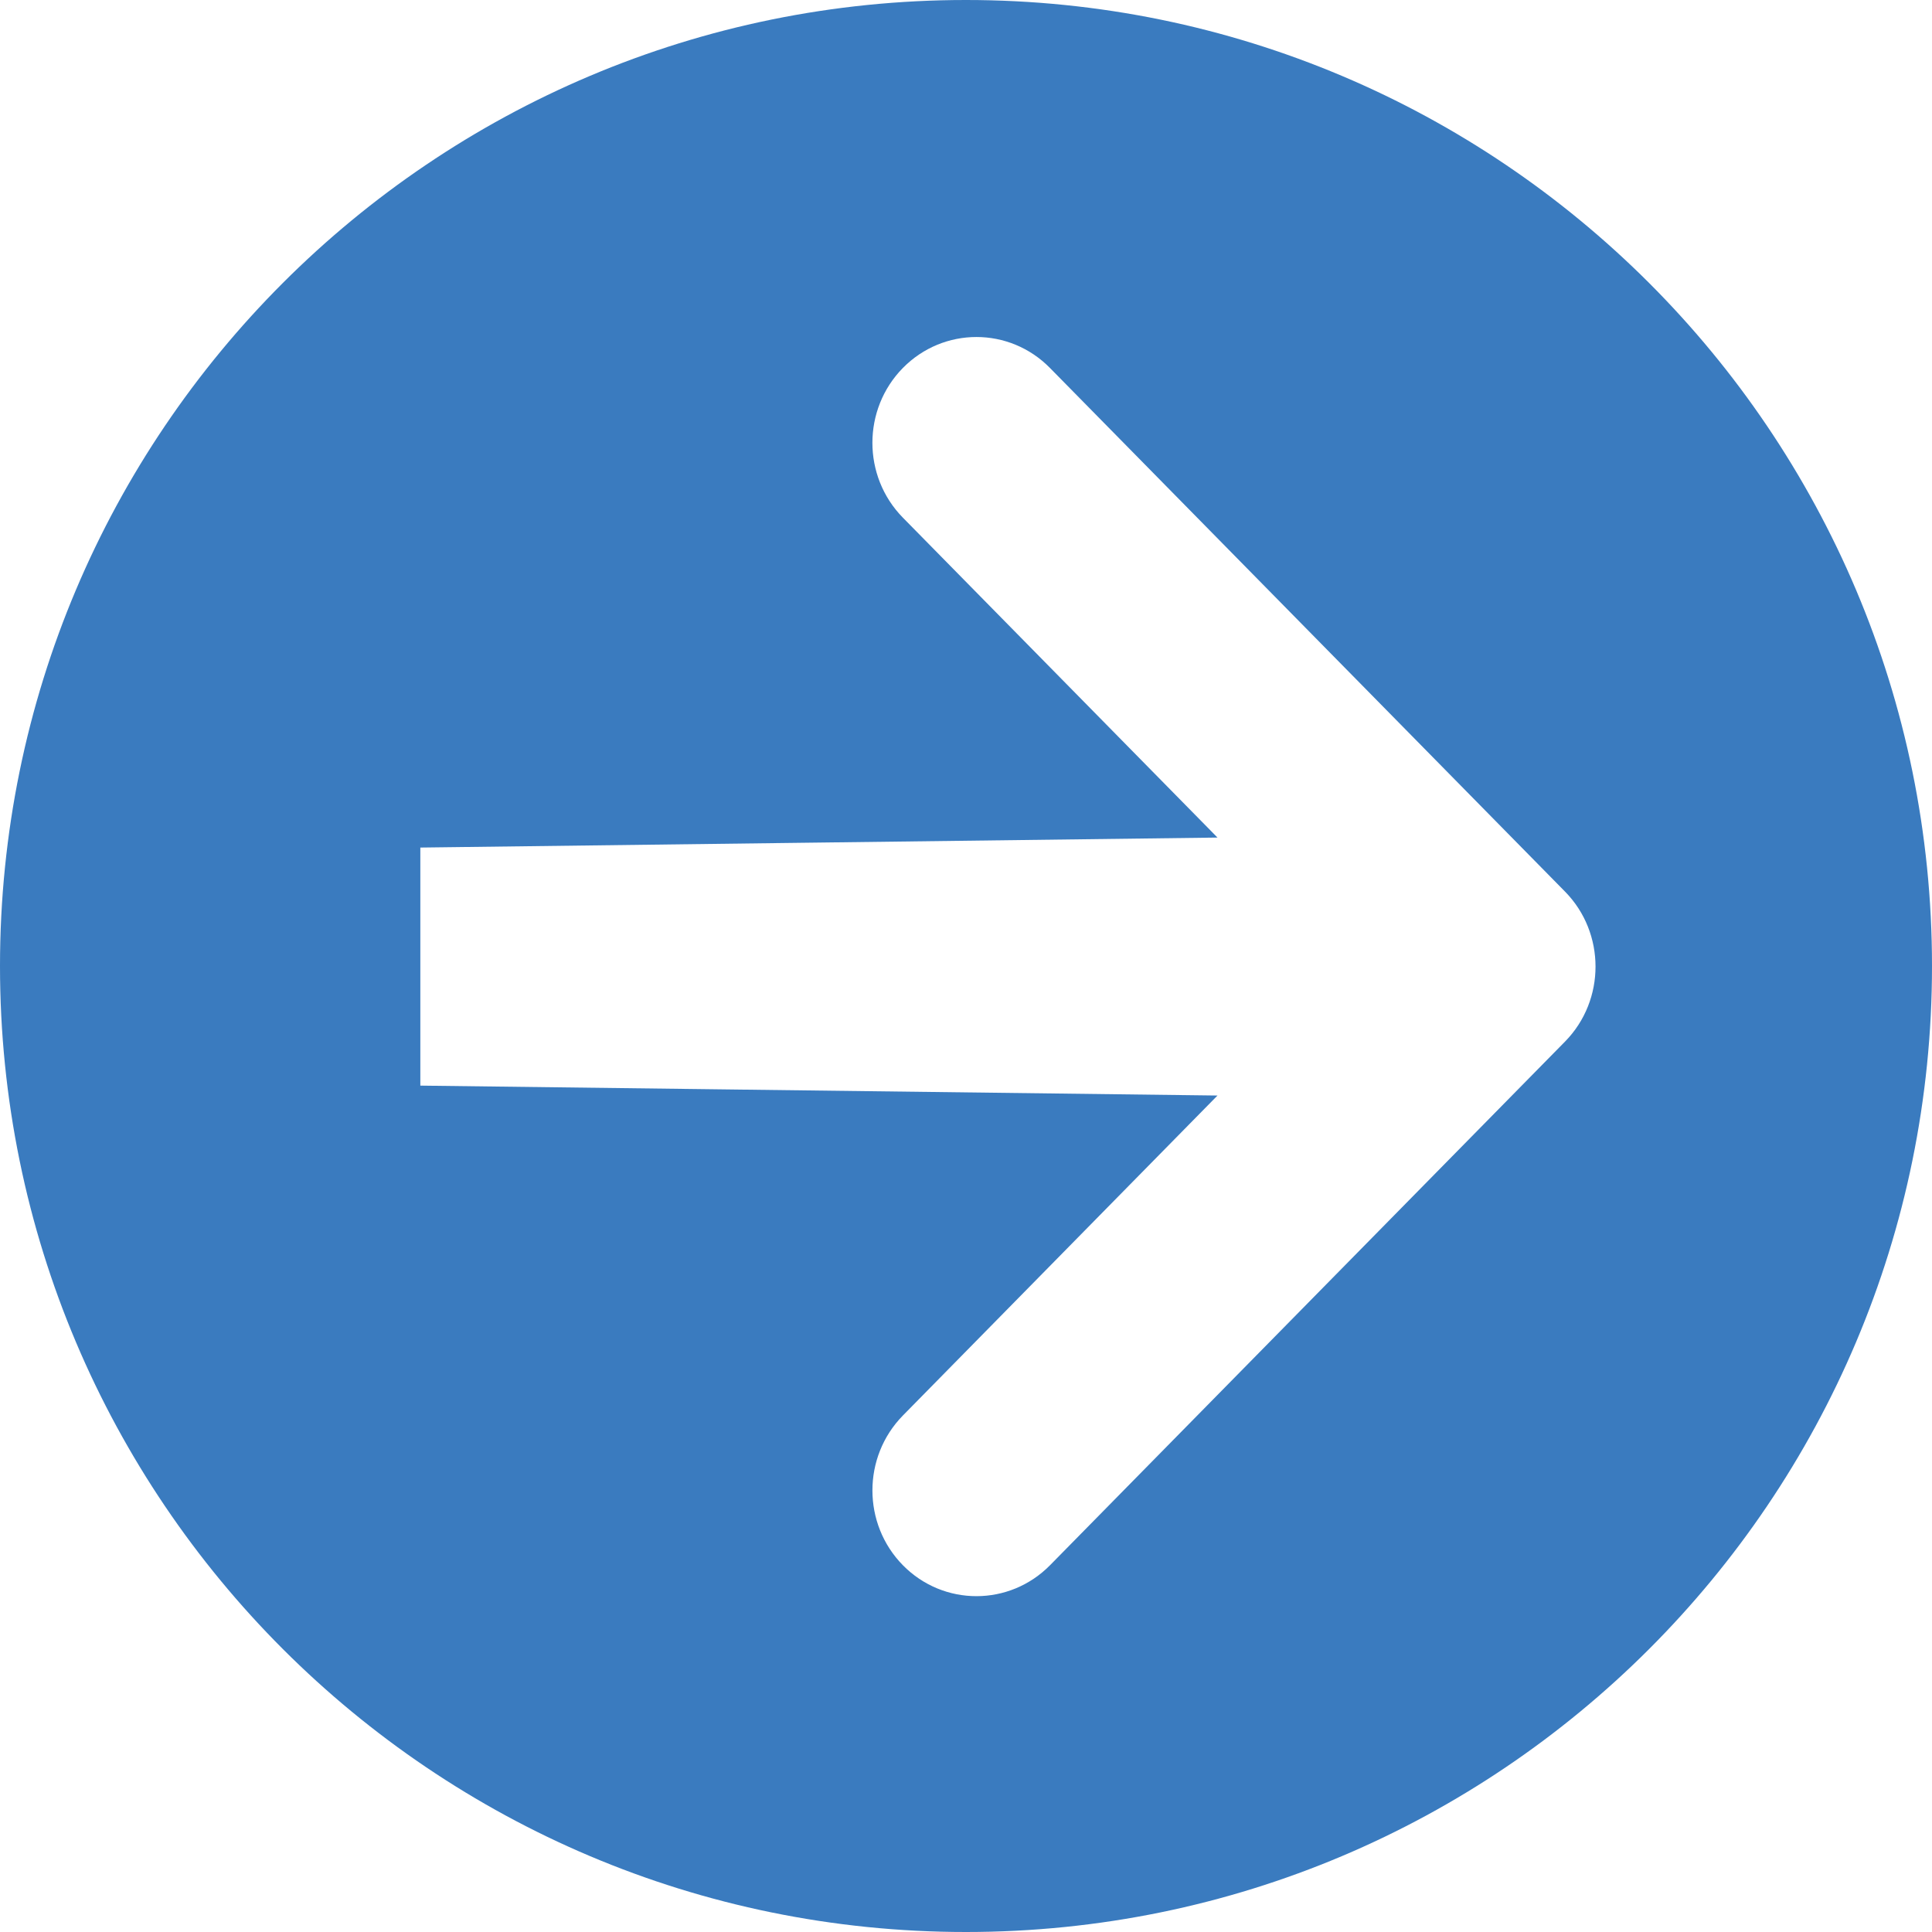 <!DOCTYPE svg PUBLIC "-//W3C//DTD SVG 1.1//EN" "http://www.w3.org/Graphics/SVG/1.1/DTD/svg11.dtd"><svg xmlns="http://www.w3.org/2000/svg" width="23" height="23" viewBox="0 0 23 23"><path fill="#3A7BBF" d="M11.499 0c-6.351 0-11.499 5.148-11.499 11.5s5.148 11.5 11.499 11.5c6.353 0 11.501-5.148 11.501-11.5s-5.149-11.5-11.501-11.5zm7.134 12.398l-6.131 6.234c-.484.493-1.27.493-1.753.002-.484-.492-.484-1.29 0-1.783l3.745-3.809-9.49-.118v-2.834l9.49-.119-3.746-3.809c-.483-.492-.483-1.289 0-1.781.484-.492 1.269-.492 1.752 0l6.132 6.234c.483.492.483 1.291.001 1.783z"/></svg>